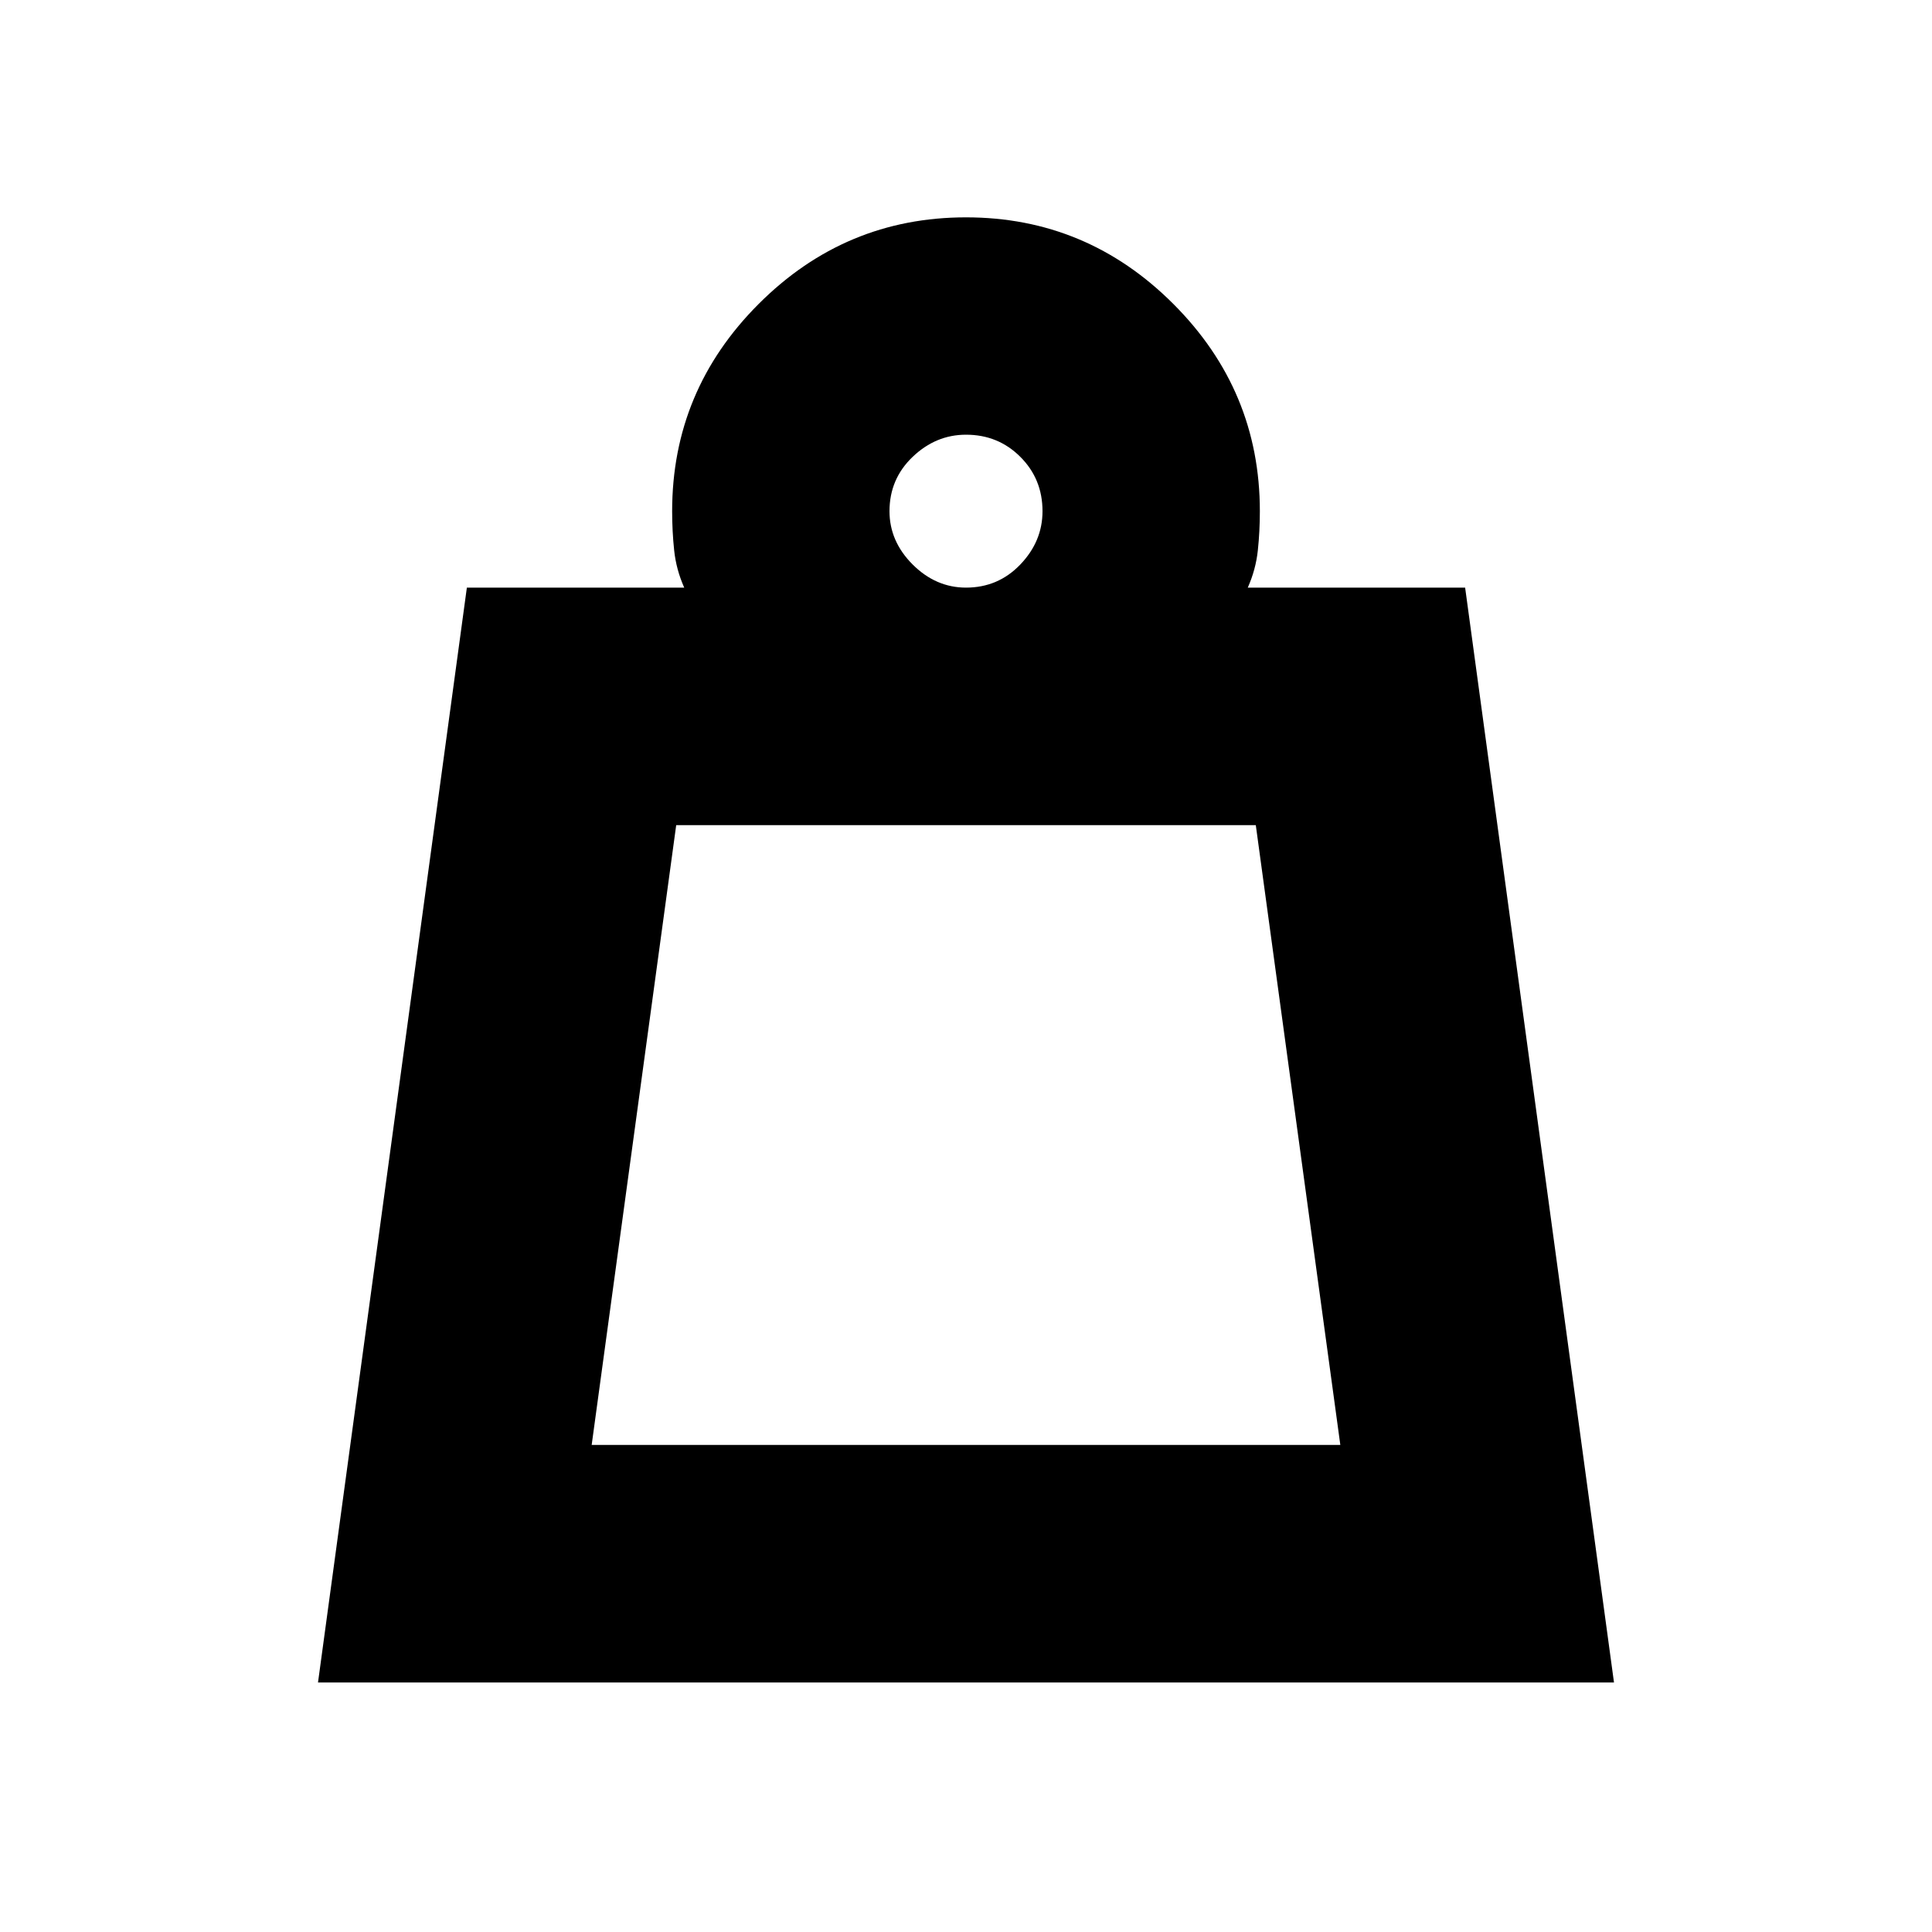 <svg xmlns="http://www.w3.org/2000/svg" height="20" width="20"><path d="M6.125 14.958h7.75L13 8.542H7ZM10 6.083q.333 0 .562-.239.23-.24.23-.552 0-.334-.23-.563Q10.333 4.5 10 4.5q-.312 0-.552.229-.24.229-.24.563 0 .312.24.552.24.239.552.239ZM3.292 17.417 4.833 6.083h2.25Q7 5.896 6.979 5.698q-.021-.198-.021-.406 0-1.25.896-2.146Q8.75 2.25 10 2.25t2.146.896q.896.896.896 2.146 0 .208-.021.406-.021.198-.104.385h2.25l1.541 11.334Zm2.833-2.459h7.75Z"/></svg>